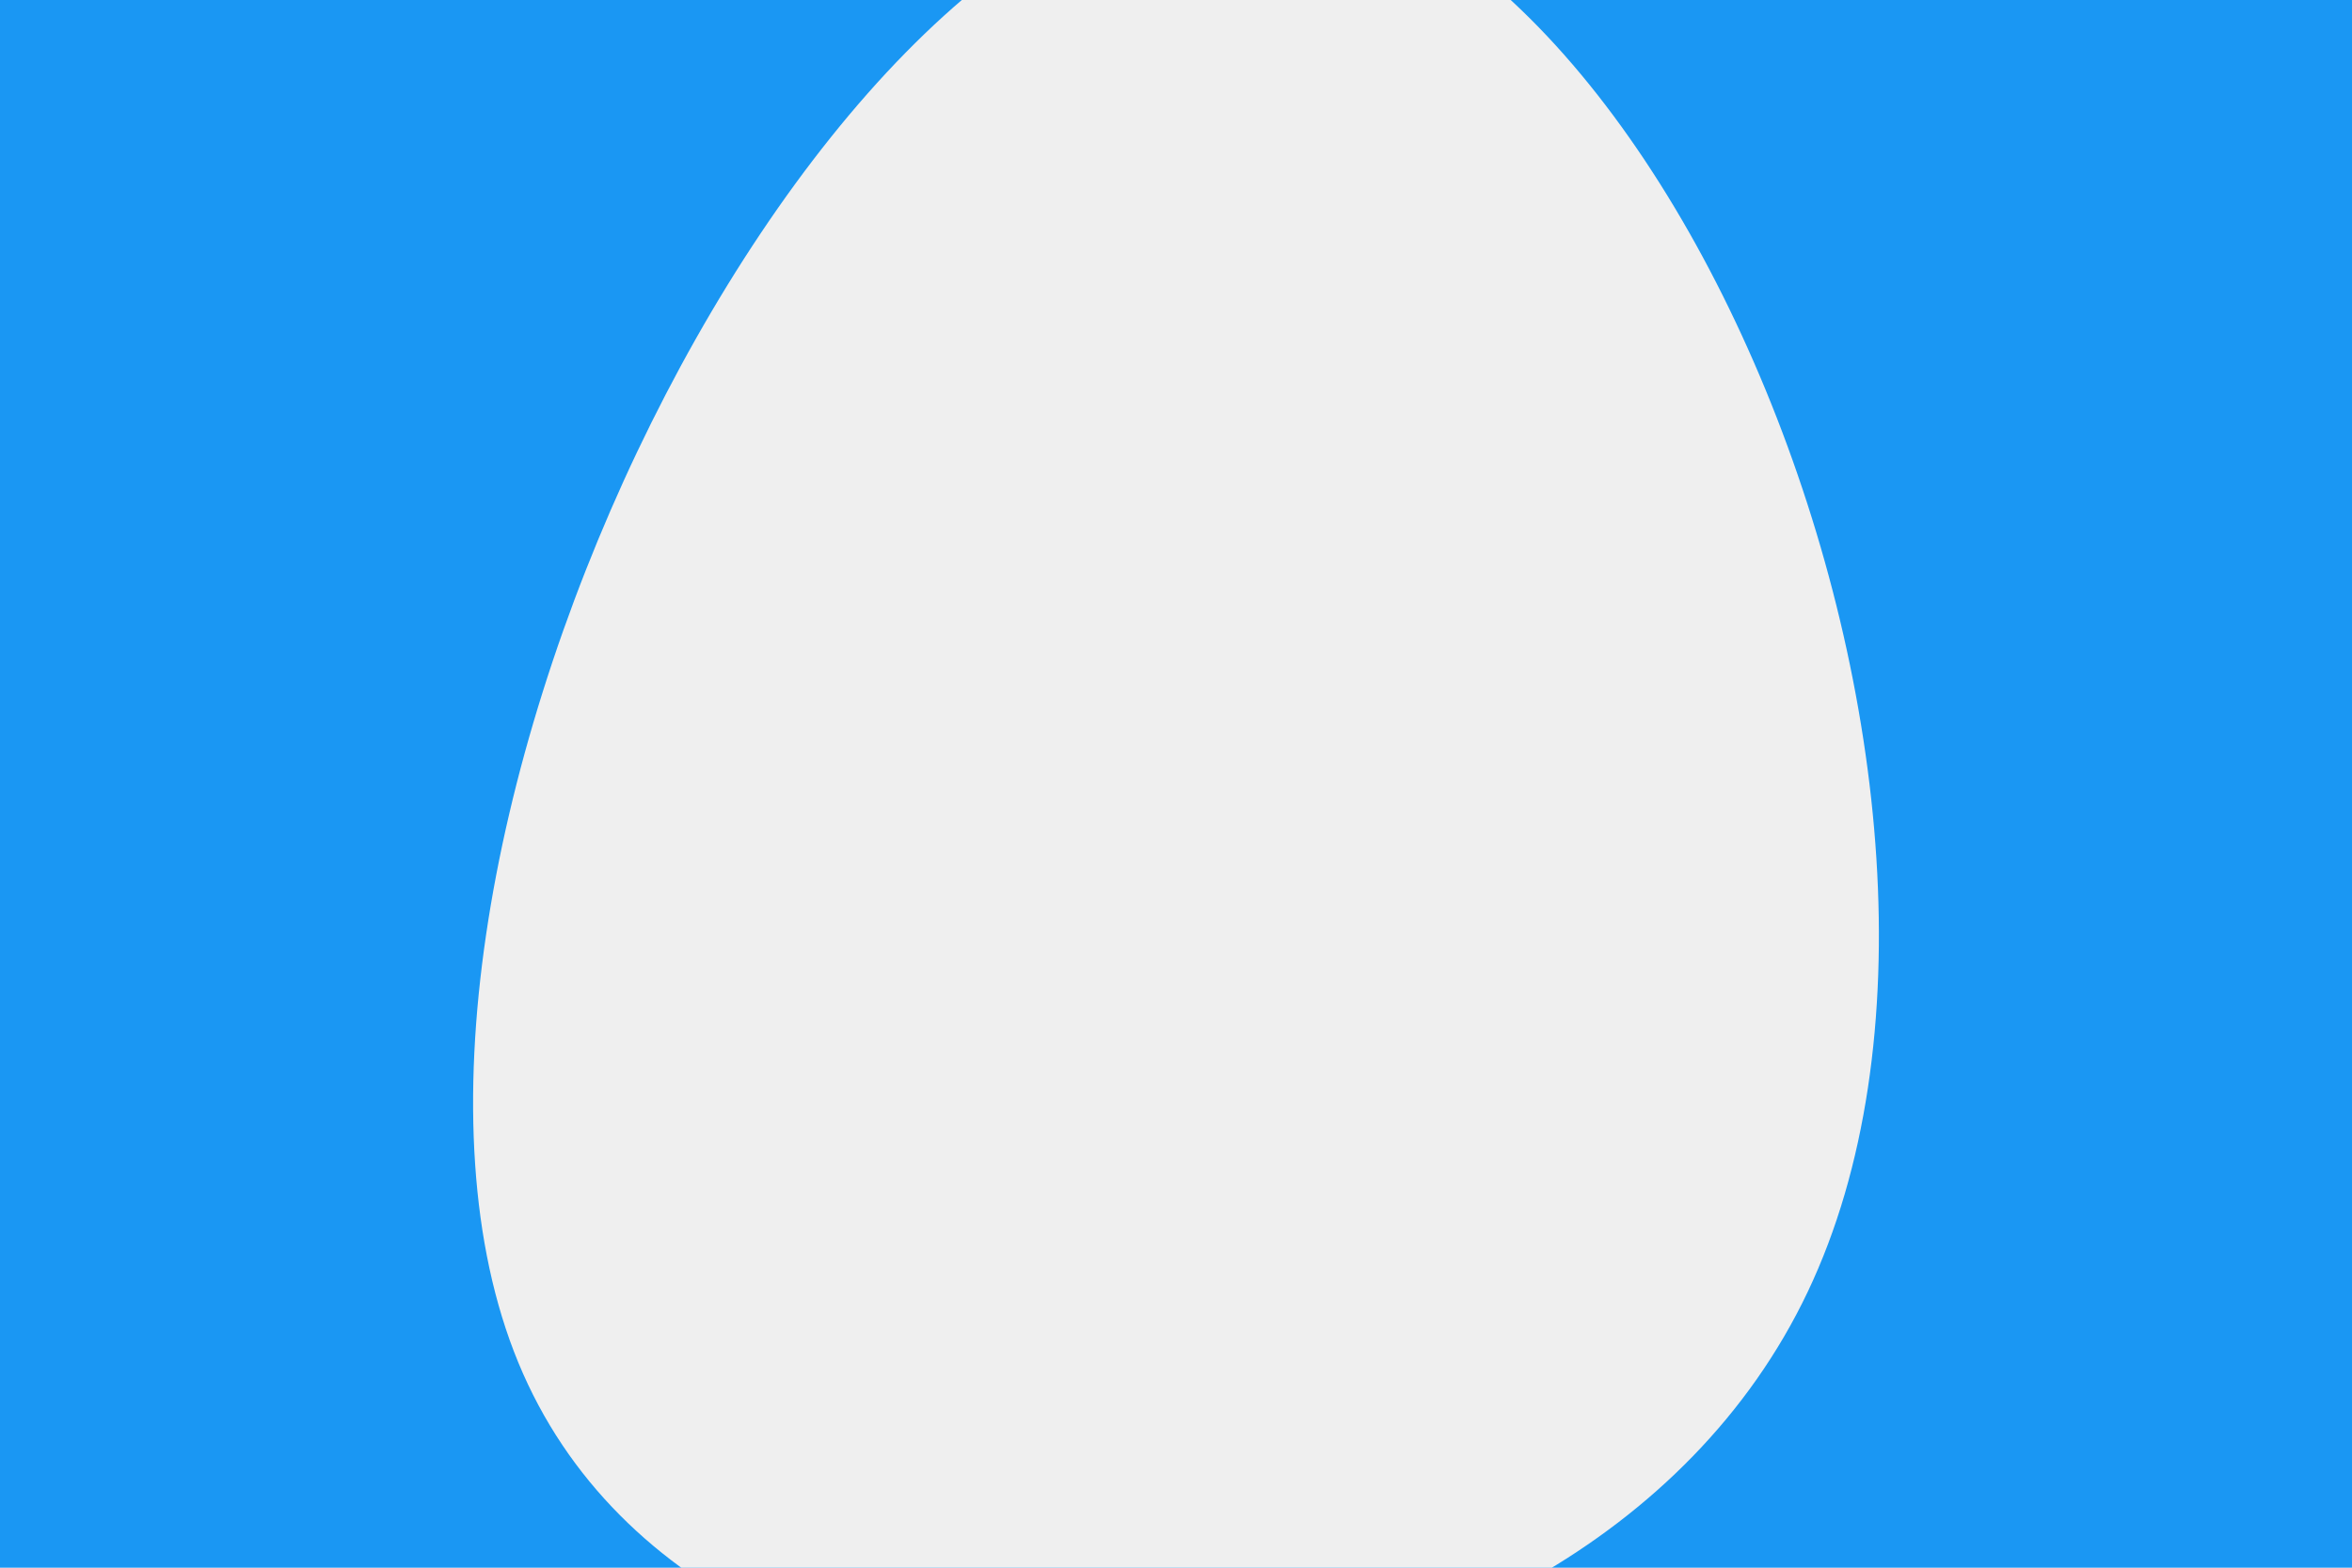 <svg id="visual" viewBox="0 0 900 600" width="900" height="600" xmlns="http://www.w3.org/2000/svg" xmlns:xlink="http://www.w3.org/1999/xlink" version="1.1"><rect x="0" y="0" width="900" height="600" fill="#1a97f3"></rect><g transform="translate(484.141 407.996)"><path d="M207.6 86.4C117.6 275.9 -211.4 293.9 -285.8 113.5C-360.3 -67 -180.1 -446 -15.6 -455C148.9 -464.1 297.7 -103.1 207.6 86.4" fill="#efefef"></path></g></svg>
